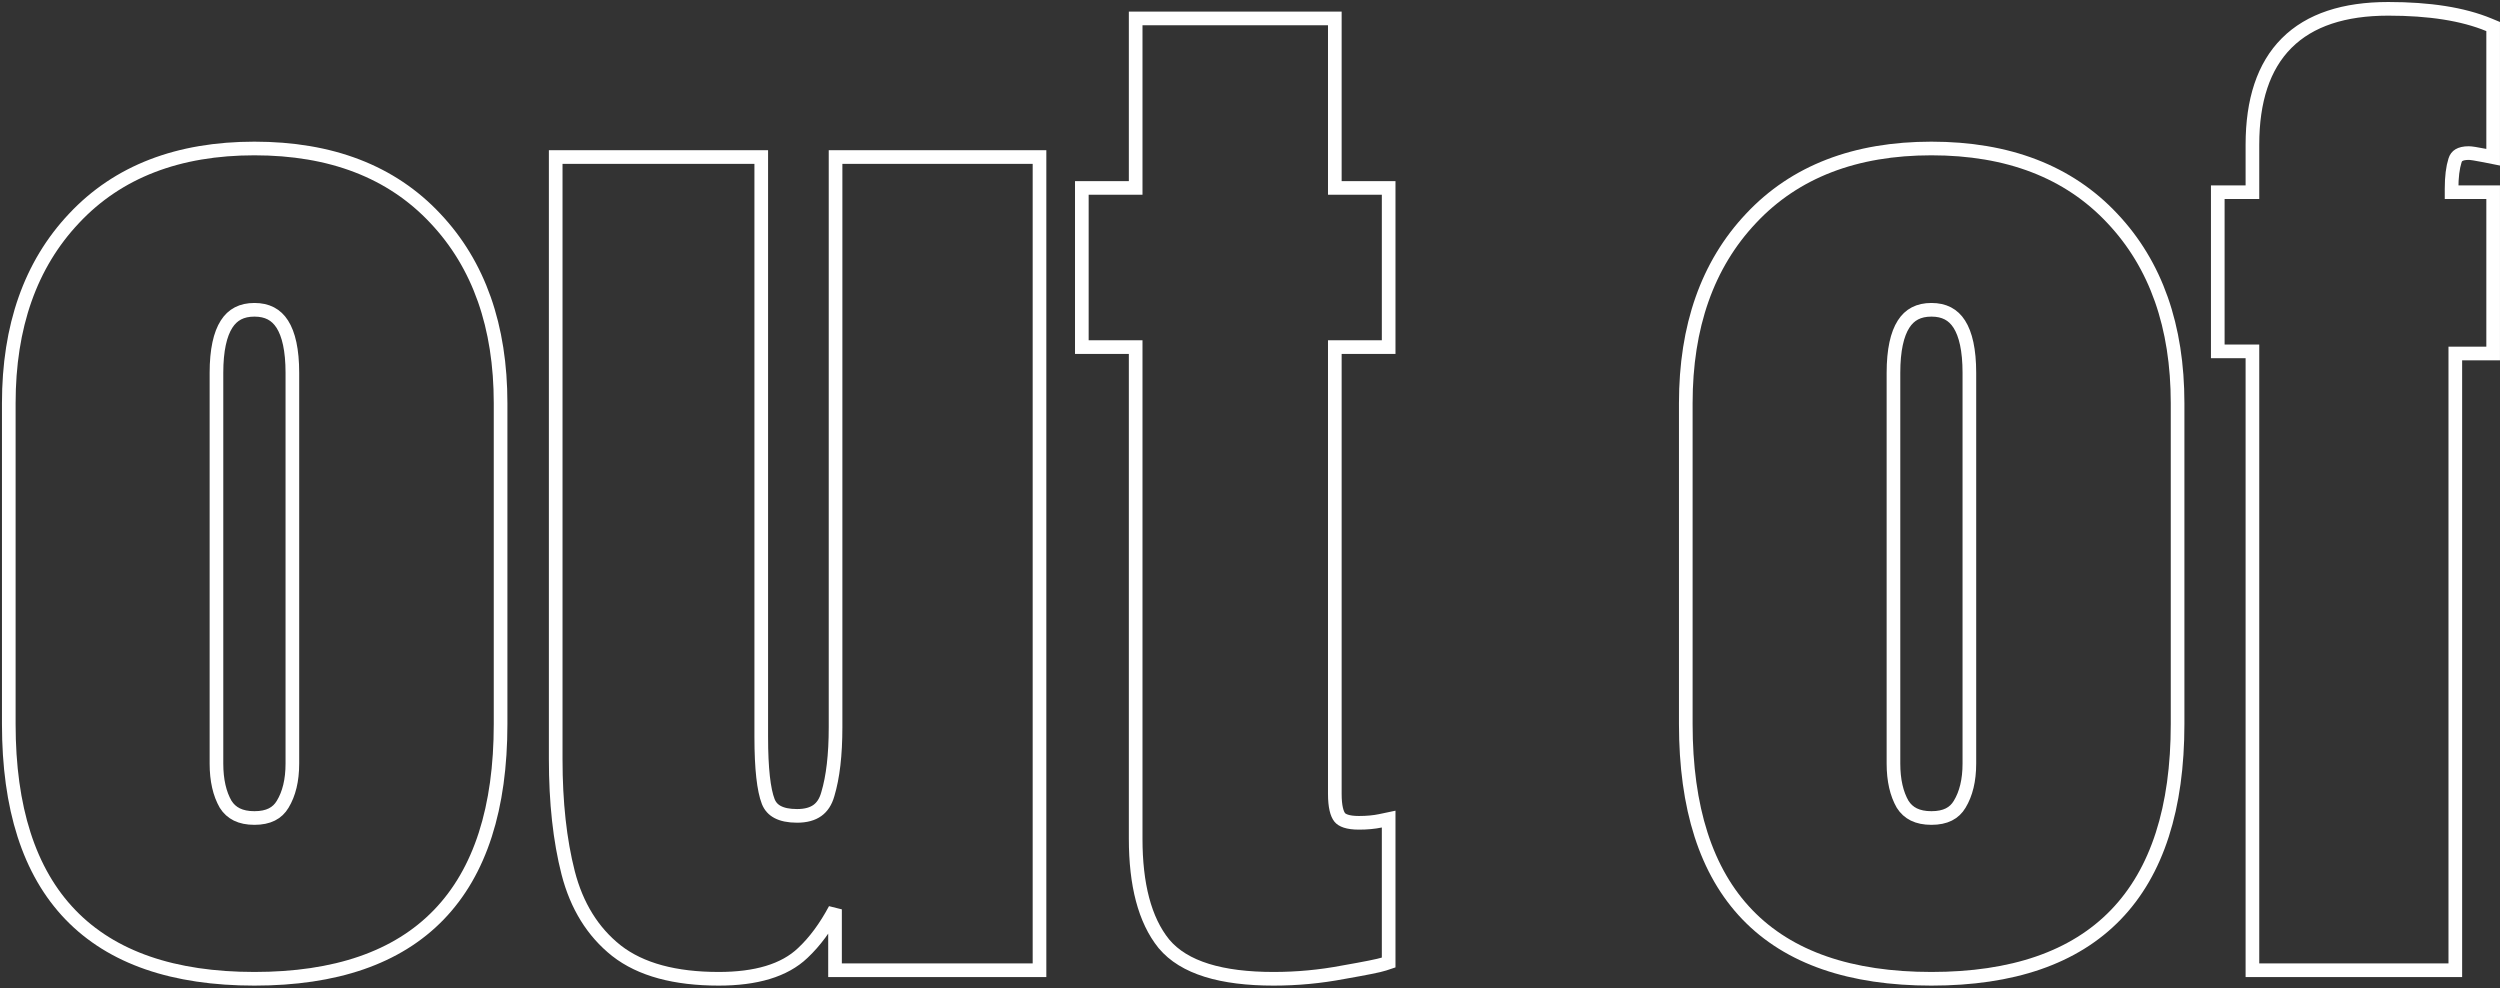 <svg width="916" height="362" viewBox="0 0 916 362" fill="none" xmlns="http://www.w3.org/2000/svg">
<rect x="0" y="0" width="916" height="362" fill="#333333" stroke="none"/>
<path d="M825.289 353V355.5H827.789H897.125H899.625V353V129.523H910.992H913.492V127.023V72.922V70.422H910.992H898.258V69.211C898.258 64.793 898.703 61.364 899.507 58.836L899.512 58.821L899.517 58.806C899.809 57.845 900.294 57.25 900.959 56.848C901.68 56.411 902.812 56.086 904.547 56.086C905.296 56.086 907.194 56.352 910.502 57.014L913.492 57.612V54.562V11.398V9.728L911.949 9.089C902.418 5.14 890.077 3.234 875.055 3.234C858.914 3.234 846.35 7.271 837.838 15.783C829.326 24.295 825.289 36.859 825.289 53V70.422H815.094H812.594V72.922V126.242V128.742H815.094H825.289V353Z" stroke="white" stroke-width="5"/>
<path d="M718.034 294.673L718.028 294.683L718.022 294.692C716.099 297.931 712.865 299.719 707.672 299.719C702.501 299.719 699.176 297.943 697.12 294.681C694.937 290.87 693.766 285.942 693.766 279.758V136.594C693.766 128.252 695.117 122.425 697.472 118.754C699.704 115.272 702.974 113.508 707.672 113.508C712.37 113.508 715.639 115.272 717.872 118.754C720.226 122.425 721.578 128.252 721.578 136.594V279.758C721.578 285.944 720.341 290.866 718.034 294.673ZM617.672 265.305C617.672 295.941 625.05 319.381 640.247 335.154C655.46 350.945 678.096 358.625 707.672 358.625C737.312 358.625 759.995 350.946 775.242 335.156C790.472 319.383 797.867 295.942 797.867 265.305V147.727C797.867 119.636 789.97 96.967 773.946 79.998C757.881 62.855 735.677 54.406 707.672 54.406C679.793 54.406 657.656 62.857 641.593 79.998C625.569 96.967 617.672 119.636 617.672 147.727V265.305Z" stroke="white" stroke-width="5"/>
<path d="M426.429 345.78L426.443 345.798L426.457 345.814C433.845 354.651 447.605 358.625 466.656 358.625C475.268 358.625 483.752 357.831 492.105 356.241C500.2 354.827 505.311 353.818 507.095 353.223L508.805 352.653V350.852V303.195V300.114L505.79 300.749C503.519 301.227 500.897 301.477 497.906 301.477C493.681 301.477 491.699 300.516 490.874 299.485C489.871 298.232 489.078 295.592 489.078 290.891V127.18H506.305H508.805V124.68V71.359V68.859H506.305H489.078V9.25V6.75H486.578H418.609H416.109V9.25V68.859H398.883H396.383V71.359V124.68V127.18H398.883H416.109V307.297C416.109 324.087 419.402 337.066 426.429 345.78Z" stroke="white" stroke-width="5"/>
<path d="M225.844 348.318L225.852 348.324L225.859 348.329C234.798 355.313 247.409 358.625 263.336 358.625C276.901 358.625 287.366 355.645 294.155 349.152C298.566 345.015 302.49 339.677 305.953 333.188V353V355.5H308.453H378.375H380.875V353V60.031V57.531H378.375H308.648H306.148V60.031V266.477C306.148 276.631 305.181 284.763 303.324 290.954L303.318 290.976L303.311 290.998C302.521 293.822 301.205 295.73 299.48 296.962C297.738 298.207 295.328 298.938 292.047 298.938C288.918 298.938 286.592 298.408 284.917 297.52C283.3 296.662 282.176 295.413 281.482 293.684C279.847 289.471 278.922 281.694 278.922 269.992V60.031V57.531H276.422H206.109H203.609V60.031V278.195C203.609 293.972 205.12 307.86 208.179 319.83L208.181 319.836C211.292 331.873 217.156 341.422 225.844 348.318Z" stroke="white" stroke-width="5"/>
<path d="M103.581 294.673L103.575 294.683L103.569 294.692C101.646 297.931 98.412 299.719 93.219 299.719C88.048 299.719 84.722 297.943 82.667 294.681C80.484 290.87 79.312 285.942 79.312 279.758V136.594C79.312 128.252 80.664 122.425 83.019 118.754C85.251 115.272 88.521 113.508 93.219 113.508C97.917 113.508 101.186 115.272 103.419 118.754C105.773 122.425 107.125 128.252 107.125 136.594V279.758C107.125 285.944 105.888 290.866 103.581 294.673ZM3.219 265.305C3.219 295.941 10.597 319.381 25.793 335.154C41.007 350.945 63.642 358.625 93.219 358.625C122.859 358.625 145.542 350.946 160.789 335.156C176.019 319.383 183.414 295.942 183.414 265.305V147.727C183.414 119.636 175.517 96.967 159.493 79.998C143.428 62.855 121.224 54.406 93.219 54.406C65.34 54.406 43.203 62.857 27.14 79.998C11.116 96.967 3.219 119.636 3.219 147.727V265.305Z" stroke="white" stroke-width="5"/>
</svg>
